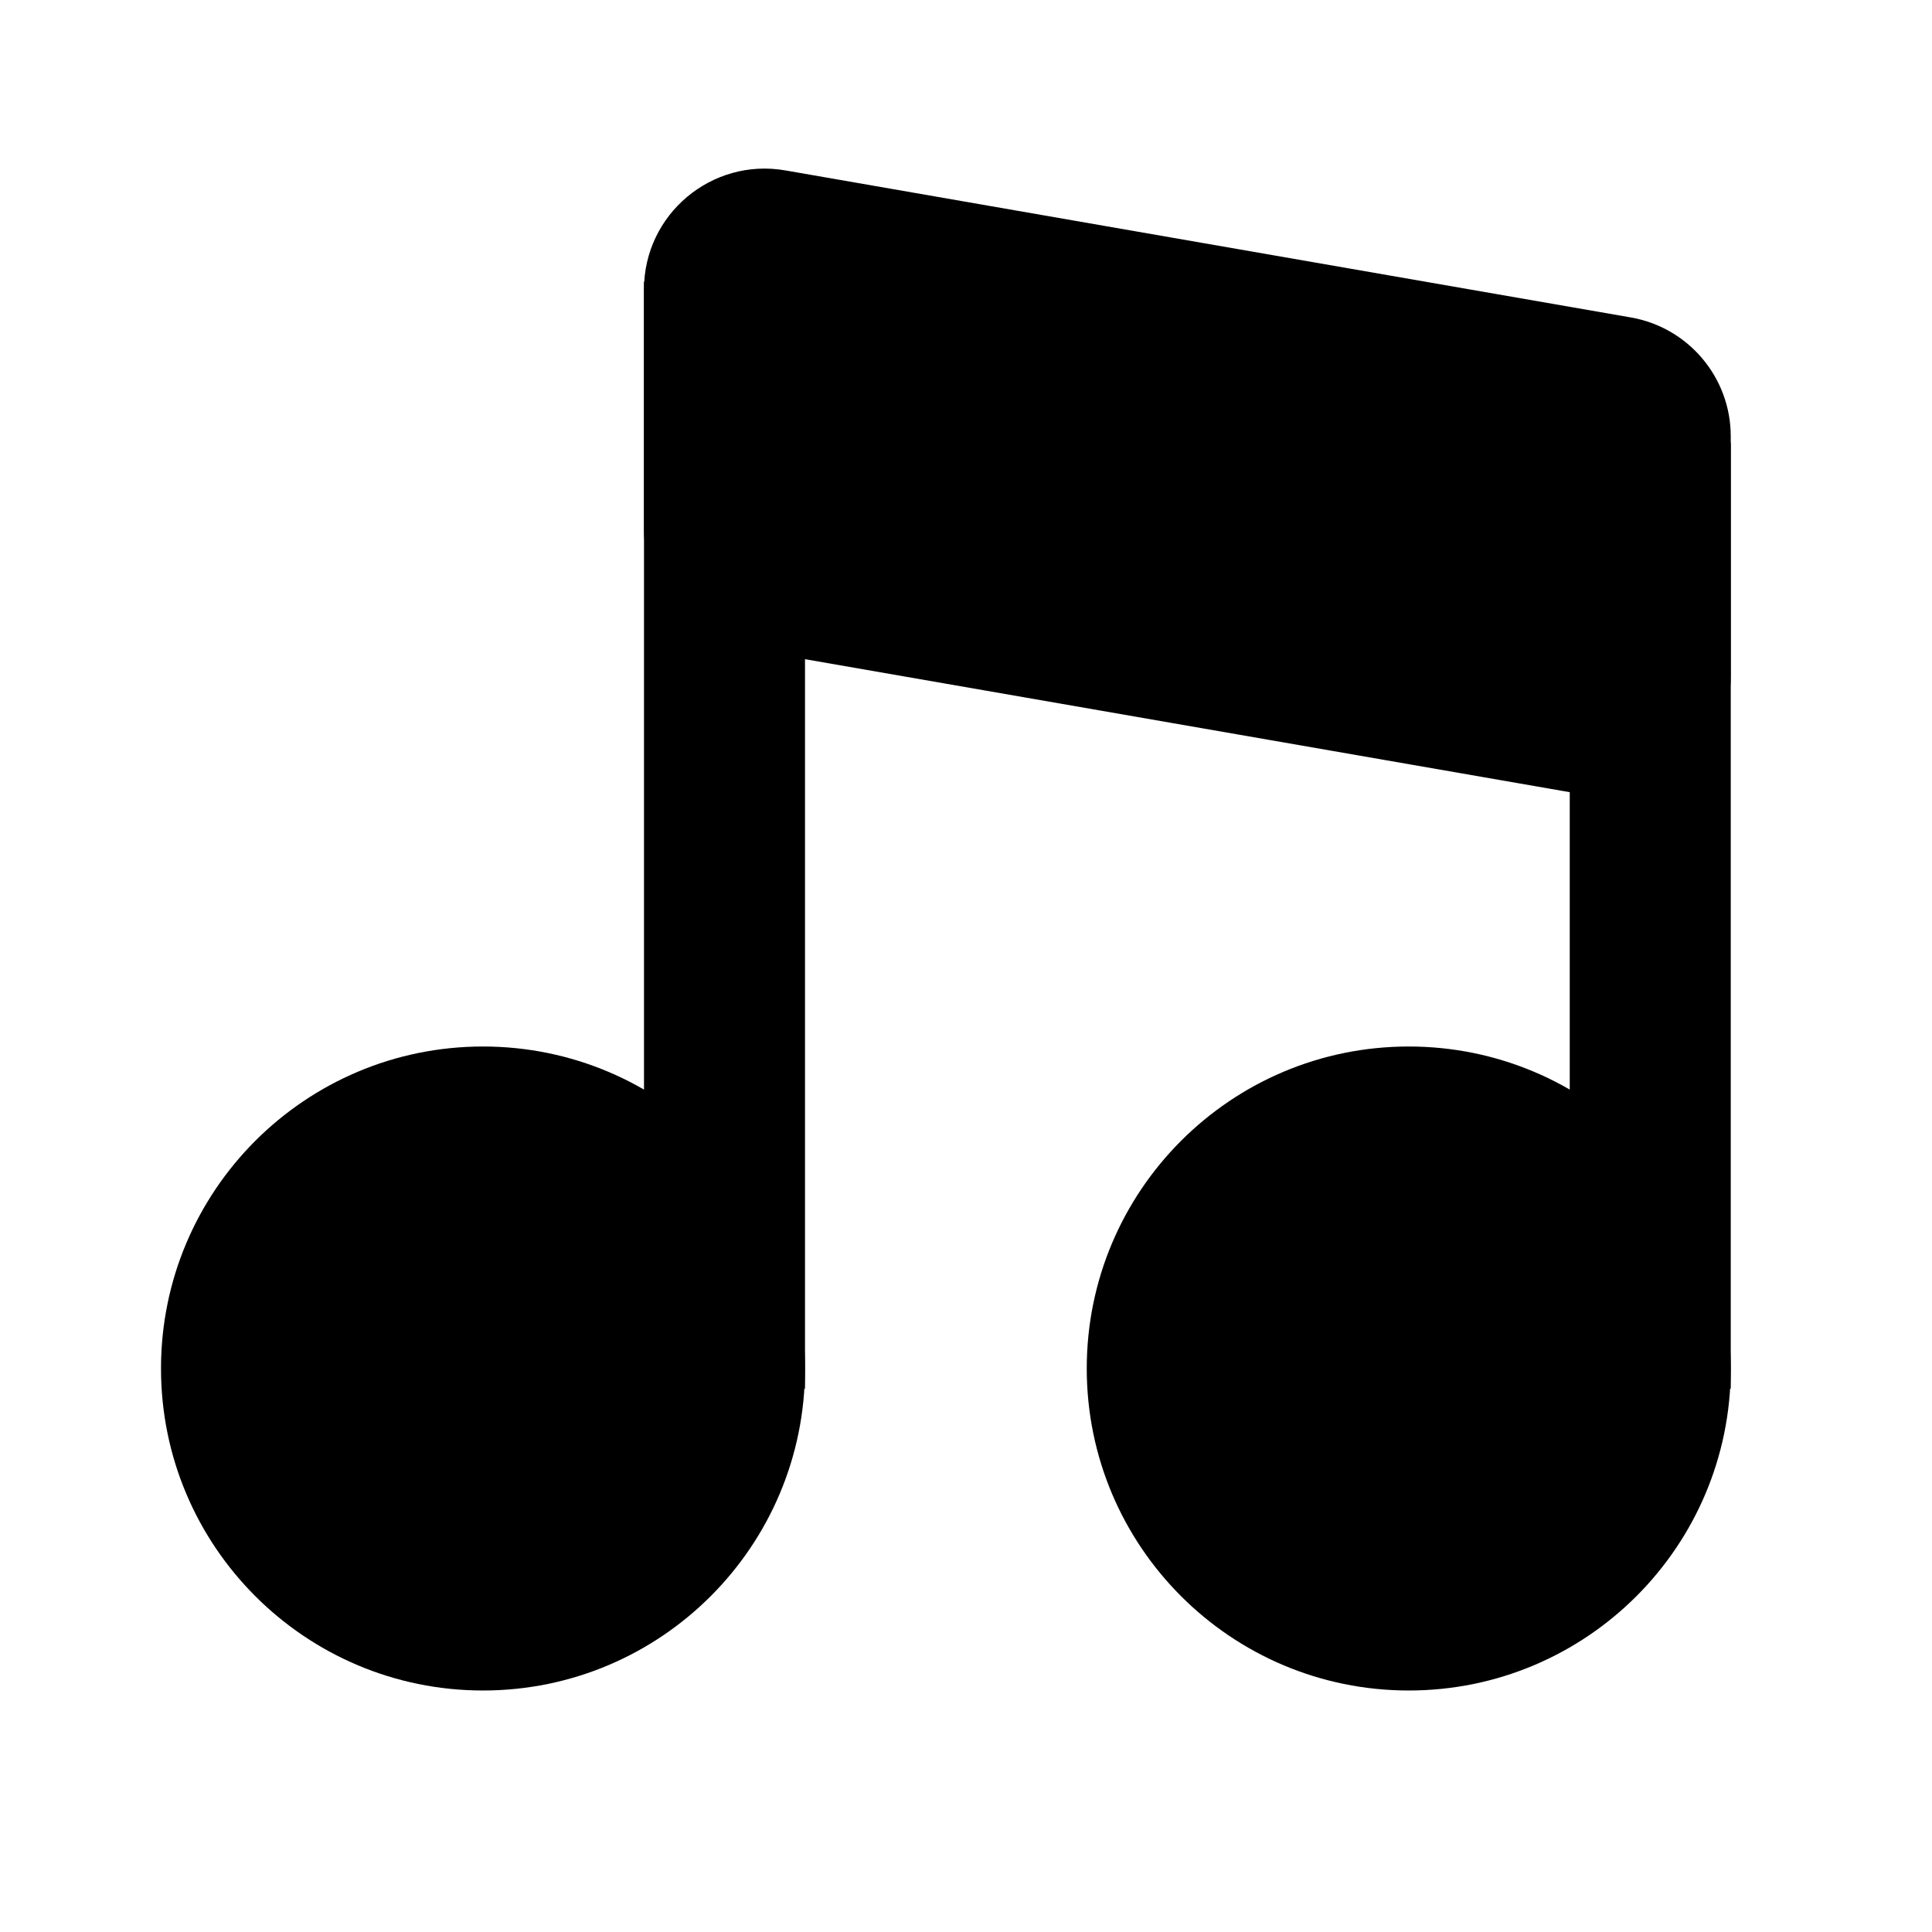 <svg width="24" height="24" viewBox="0 0 24 24" fill="none" xmlns="http://www.w3.org/2000/svg">
<path fill-rule="evenodd" clip-rule="evenodd" d="M6 13C3.791 13 2 14.791 2 17C2 19.209 3.791 21 6 21C8.209 21 10 19.209 10 17C10 14.791 8.209 13 6 13Z" fill="black"/>
<path fill-rule="evenodd" clip-rule="evenodd" d="M10 3.5V17.25H8V3.5H10Z" fill="black"/>
<path fill-rule="evenodd" clip-rule="evenodd" d="M17.5 13C15.291 13 13.5 14.791 13.5 17C13.5 19.209 15.291 21 17.5 21C19.709 21 21.5 19.209 21.5 17C21.5 14.791 19.709 13 17.5 13Z" fill="black"/>
<path fill-rule="evenodd" clip-rule="evenodd" d="M21.5 5.5V17.25H19.5V5.5H21.5Z" fill="black"/>
<path fill-rule="evenodd" clip-rule="evenodd" d="M9.757 2.117C8.84 1.957 8 2.663 8 3.594V6.579C8 7.309 8.525 7.932 9.243 8.057L19.743 9.883C20.66 10.043 21.5 9.337 21.5 8.405V5.42C21.5 4.691 20.976 4.068 20.257 3.943L9.757 2.117Z" fill="black"/>
</svg>
